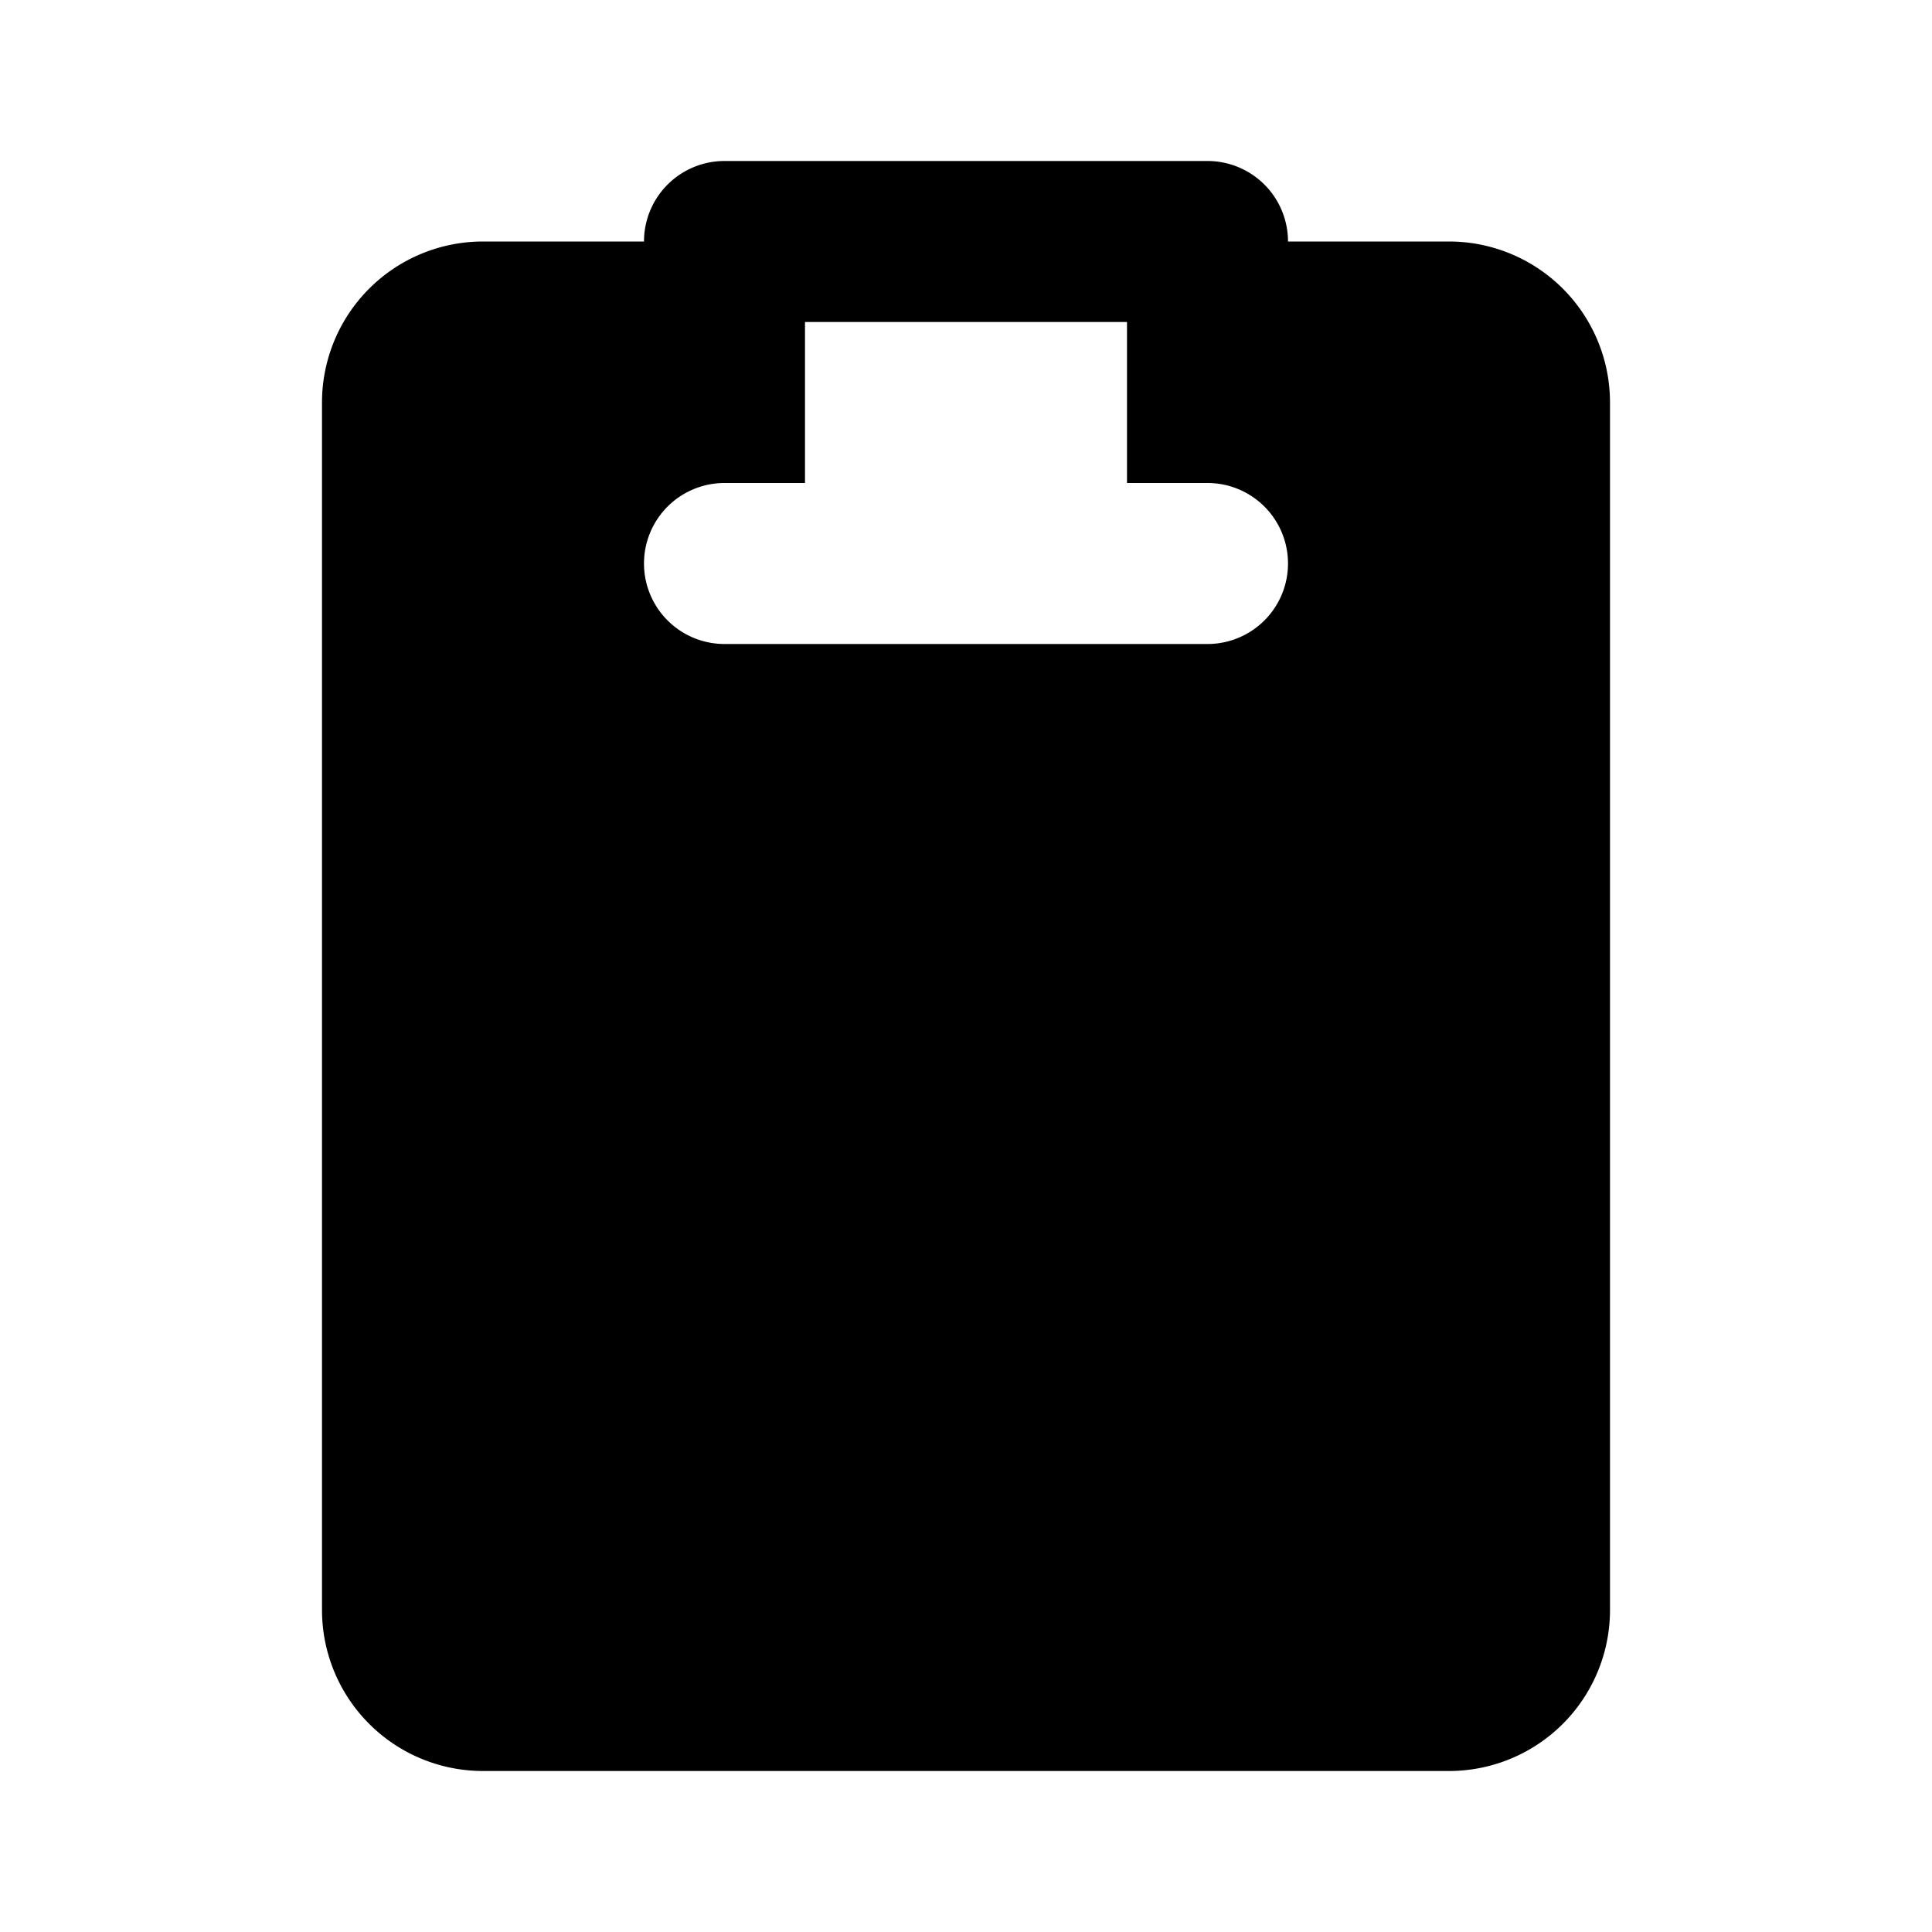 <svg xmlns="http://www.w3.org/2000/svg" xmlns:xlink="http://www.w3.org/1999/xlink" width="24" height="24" viewBox="0 0 24 24"><path fill="currentColor" fill-rule="evenodd" d="M8 3a1 1 0 0 1 1-1h6a1 1 0 0 1 1 1h2a2 2 0 0 1 2 2v15a2 2 0 0 1-2 2H6a2 2 0 0 1-2-2V5a2 2 0 0 1 2-2zm6 1h-4v2H9a1 1 0 0 0 0 2h6a1 1 0 1 0 0-2h-1z" clip-rule="evenodd"/></svg>